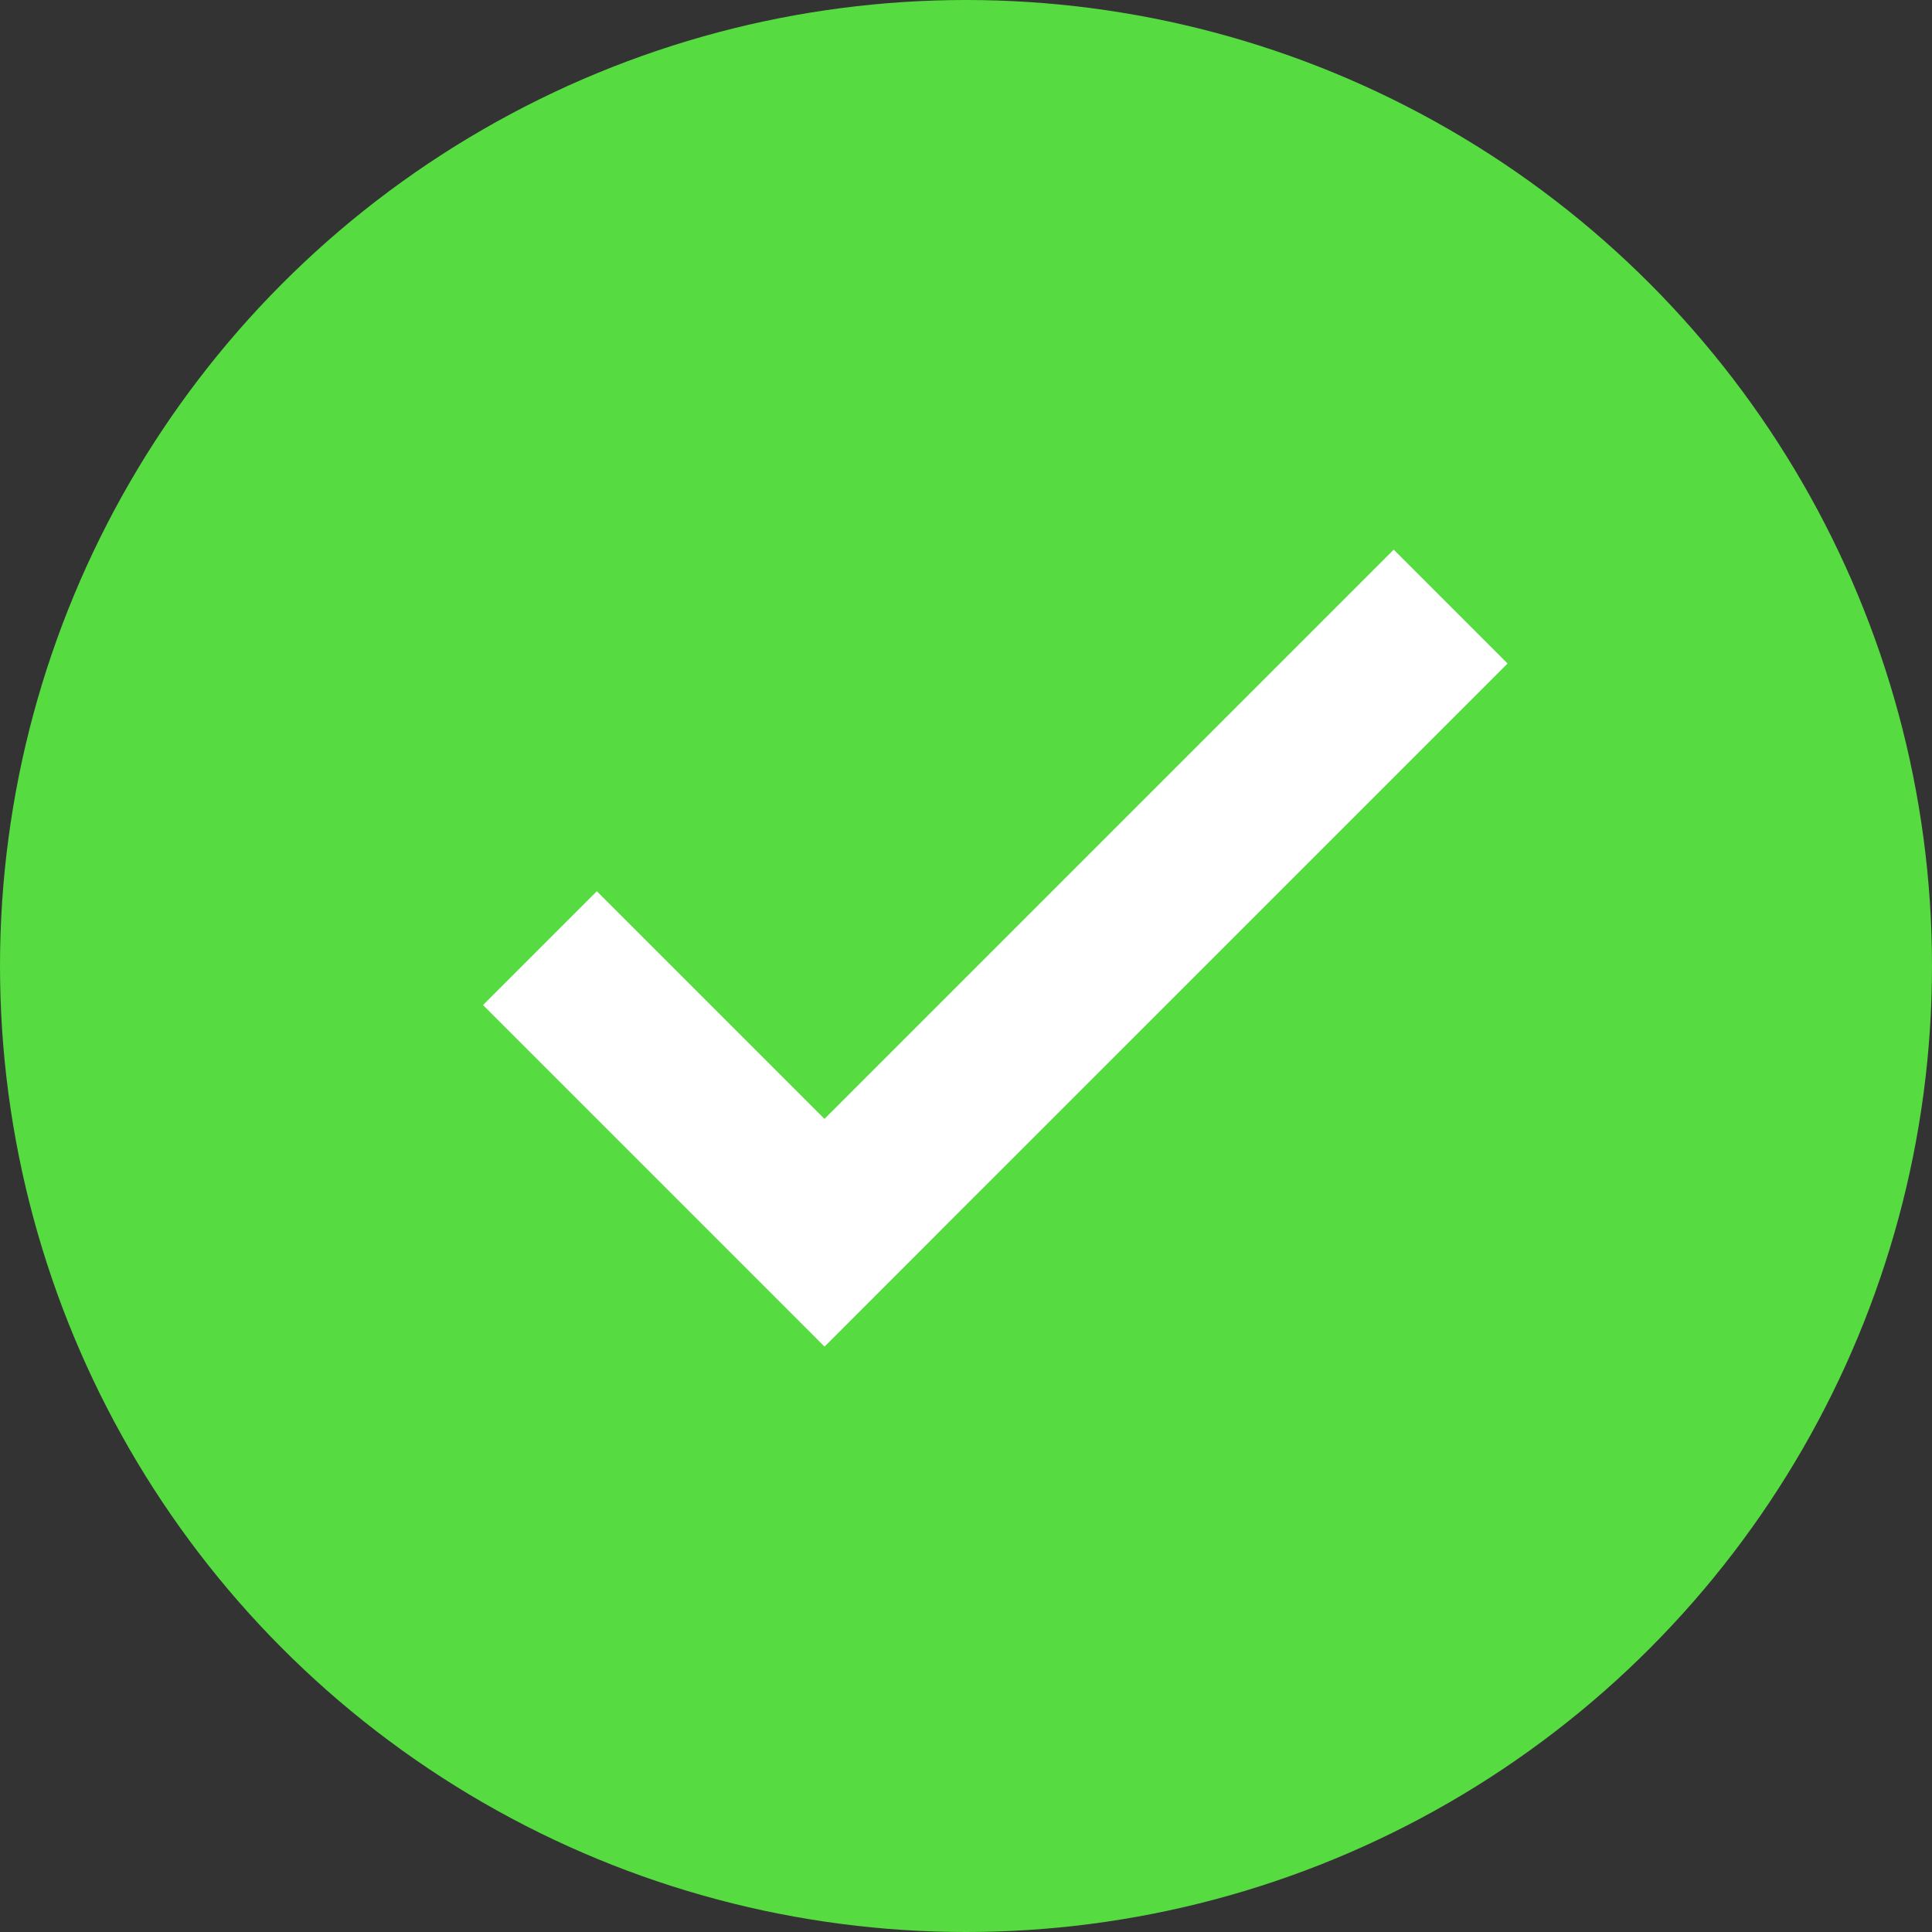 <svg width="60" height="60" viewBox="0 0 60 60" fill="none" xmlns="http://www.w3.org/2000/svg">
<rect x="0" y="0" width="60" height="60" fill="#333333" stroke="none"/>
<circle cx="30" cy="30" r="30" fill="#56DB41"/>
<path fill-rule="evenodd" clip-rule="evenodd" d="M22.07 38.283L15 31.213L18.535 27.678L25.605 34.748L43.283 17.07L46.819 20.606L29.141 38.283L29.142 38.284L25.607 41.82L25.605 41.819L22.07 38.283Z" fill="white"/>
</svg>
